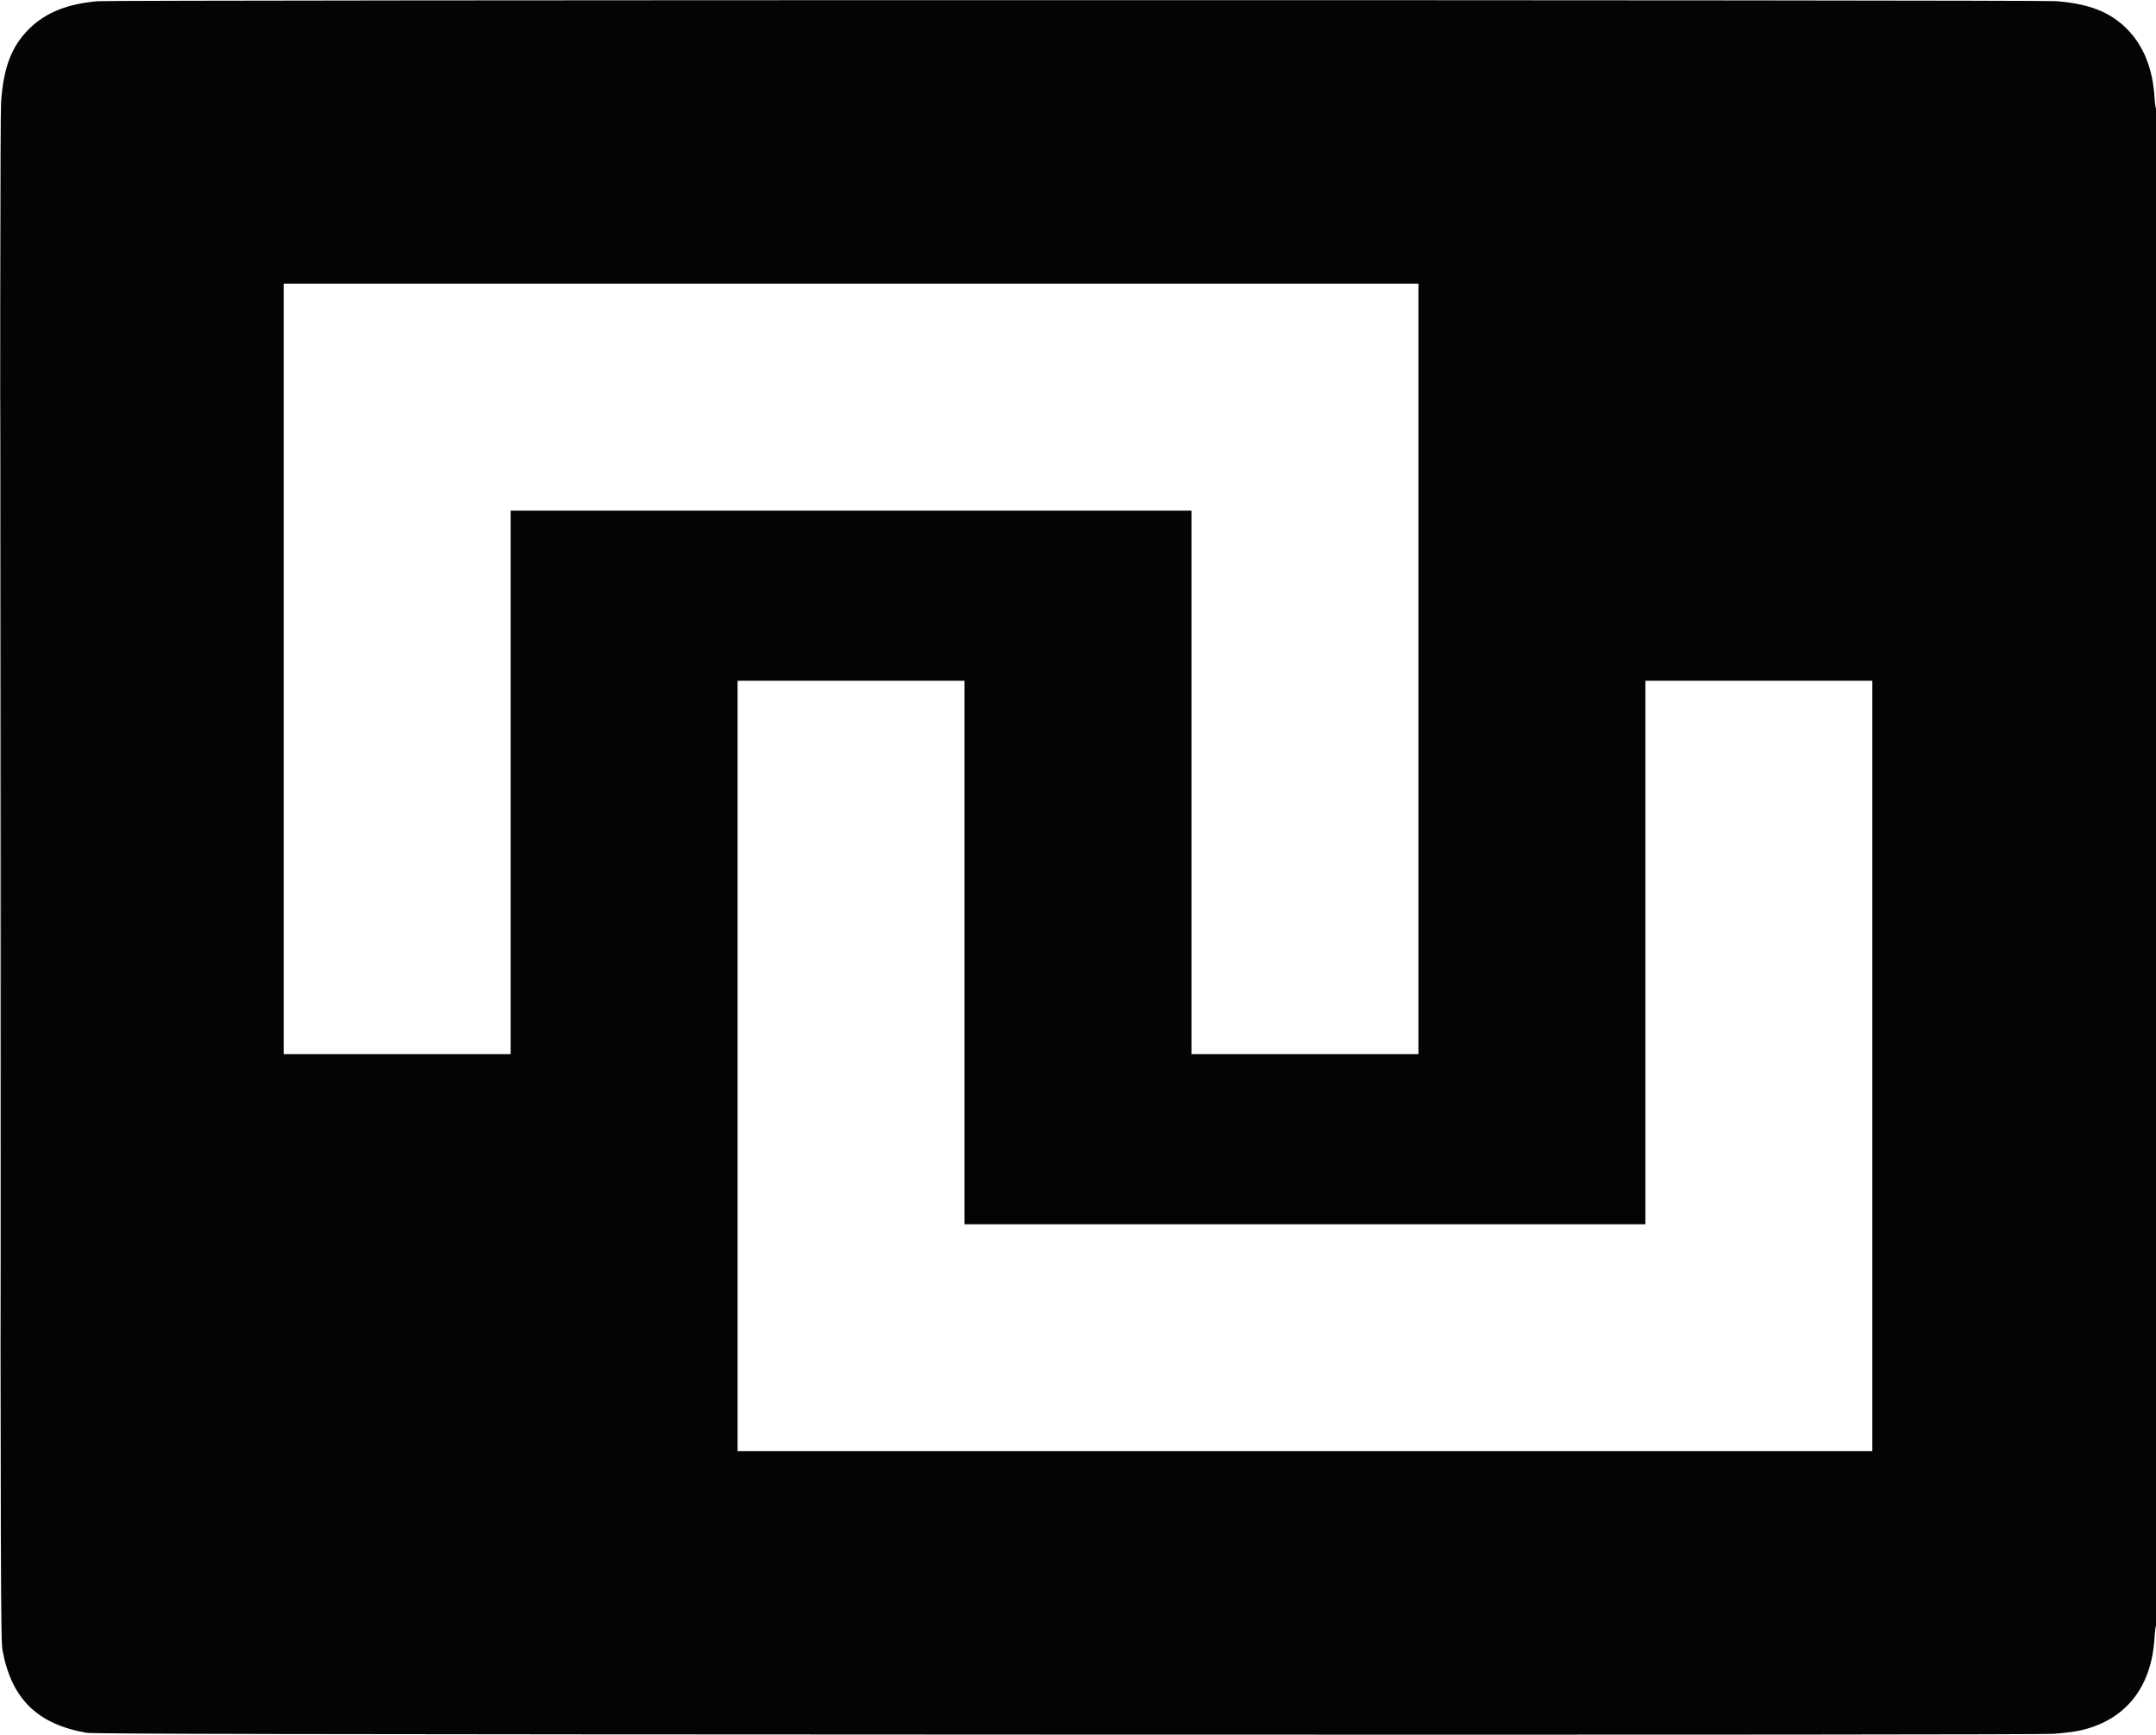 <svg xmlns="http://www.w3.org/2000/svg" width="1900" height="1529" viewBox="0 0 1900 1529" version="1.1"><path d="" stroke="none" fill="#080404" fill-rule="evenodd"/><path d="M 86.500 1.069 C 59.710 3.171, 40.181 11.006, 25.567 25.517 C 10.188 40.788, 3.051 59.487, 0.956 90 C 0.215 100.789, -0.012 309.128, 0.207 775.500 C 0.506 1411.489, 0.612 1445.978, 2.292 1454.916 C 10.272 1497.369, 33.003 1519.609, 76.120 1527.151 C 82.100 1528.197, 245.952 1528.500, 940 1528.752 C 1496.079 1528.953, 1801.261 1528.716, 1810.075 1528.076 C 1817.541 1527.533, 1827.216 1526.355, 1831.575 1525.457 C 1872.168 1517.092, 1896.028 1488.022, 1898.667 1443.713 C 1899.021 1437.781, 1899.690 1432.692, 1900.155 1432.404 C 1900.620 1432.117, 1901 1131.057, 1901 763.382 C 1901 392.802, 1900.618 95.118, 1900.144 95.411 C 1899.673 95.702, 1899.036 91.566, 1898.728 86.220 C 1897.266 60.799, 1889.045 40.232, 1874.483 25.567 C 1859.571 10.549, 1840.940 3.242, 1811.916 1.028 C 1795.862 -0.196, 102.122 -0.156, 86.500 1.069 M 0.497 764.500 C 0.497 1132.450, 0.611 1283.124, 0.750 1099.332 C 0.889 915.540, 0.889 614.490, 0.750 430.332 C 0.611 246.174, 0.497 396.550, 0.497 764.500 M 250 589.500 L 250 929 350 929 L 450 929 450 689.500 L 450 450 750 450 L 1050 450 1050 689.500 L 1050 929 1150 929 L 1250 929 1250 589.500 L 1250 250 750 250 L 250 250 250 589.500 M 650 939.500 L 650 1279 1150 1279 L 1650 1279 1650 939.500 L 1650 600 1550 600 L 1450 600 1450 839.500 L 1450 1079 1150 1079 L 850 1079 850 839.500 L 850 600 750 600 L 650 600 650 939.500" stroke="none" fill="#040404" fill-rule="evenodd"/></svg>